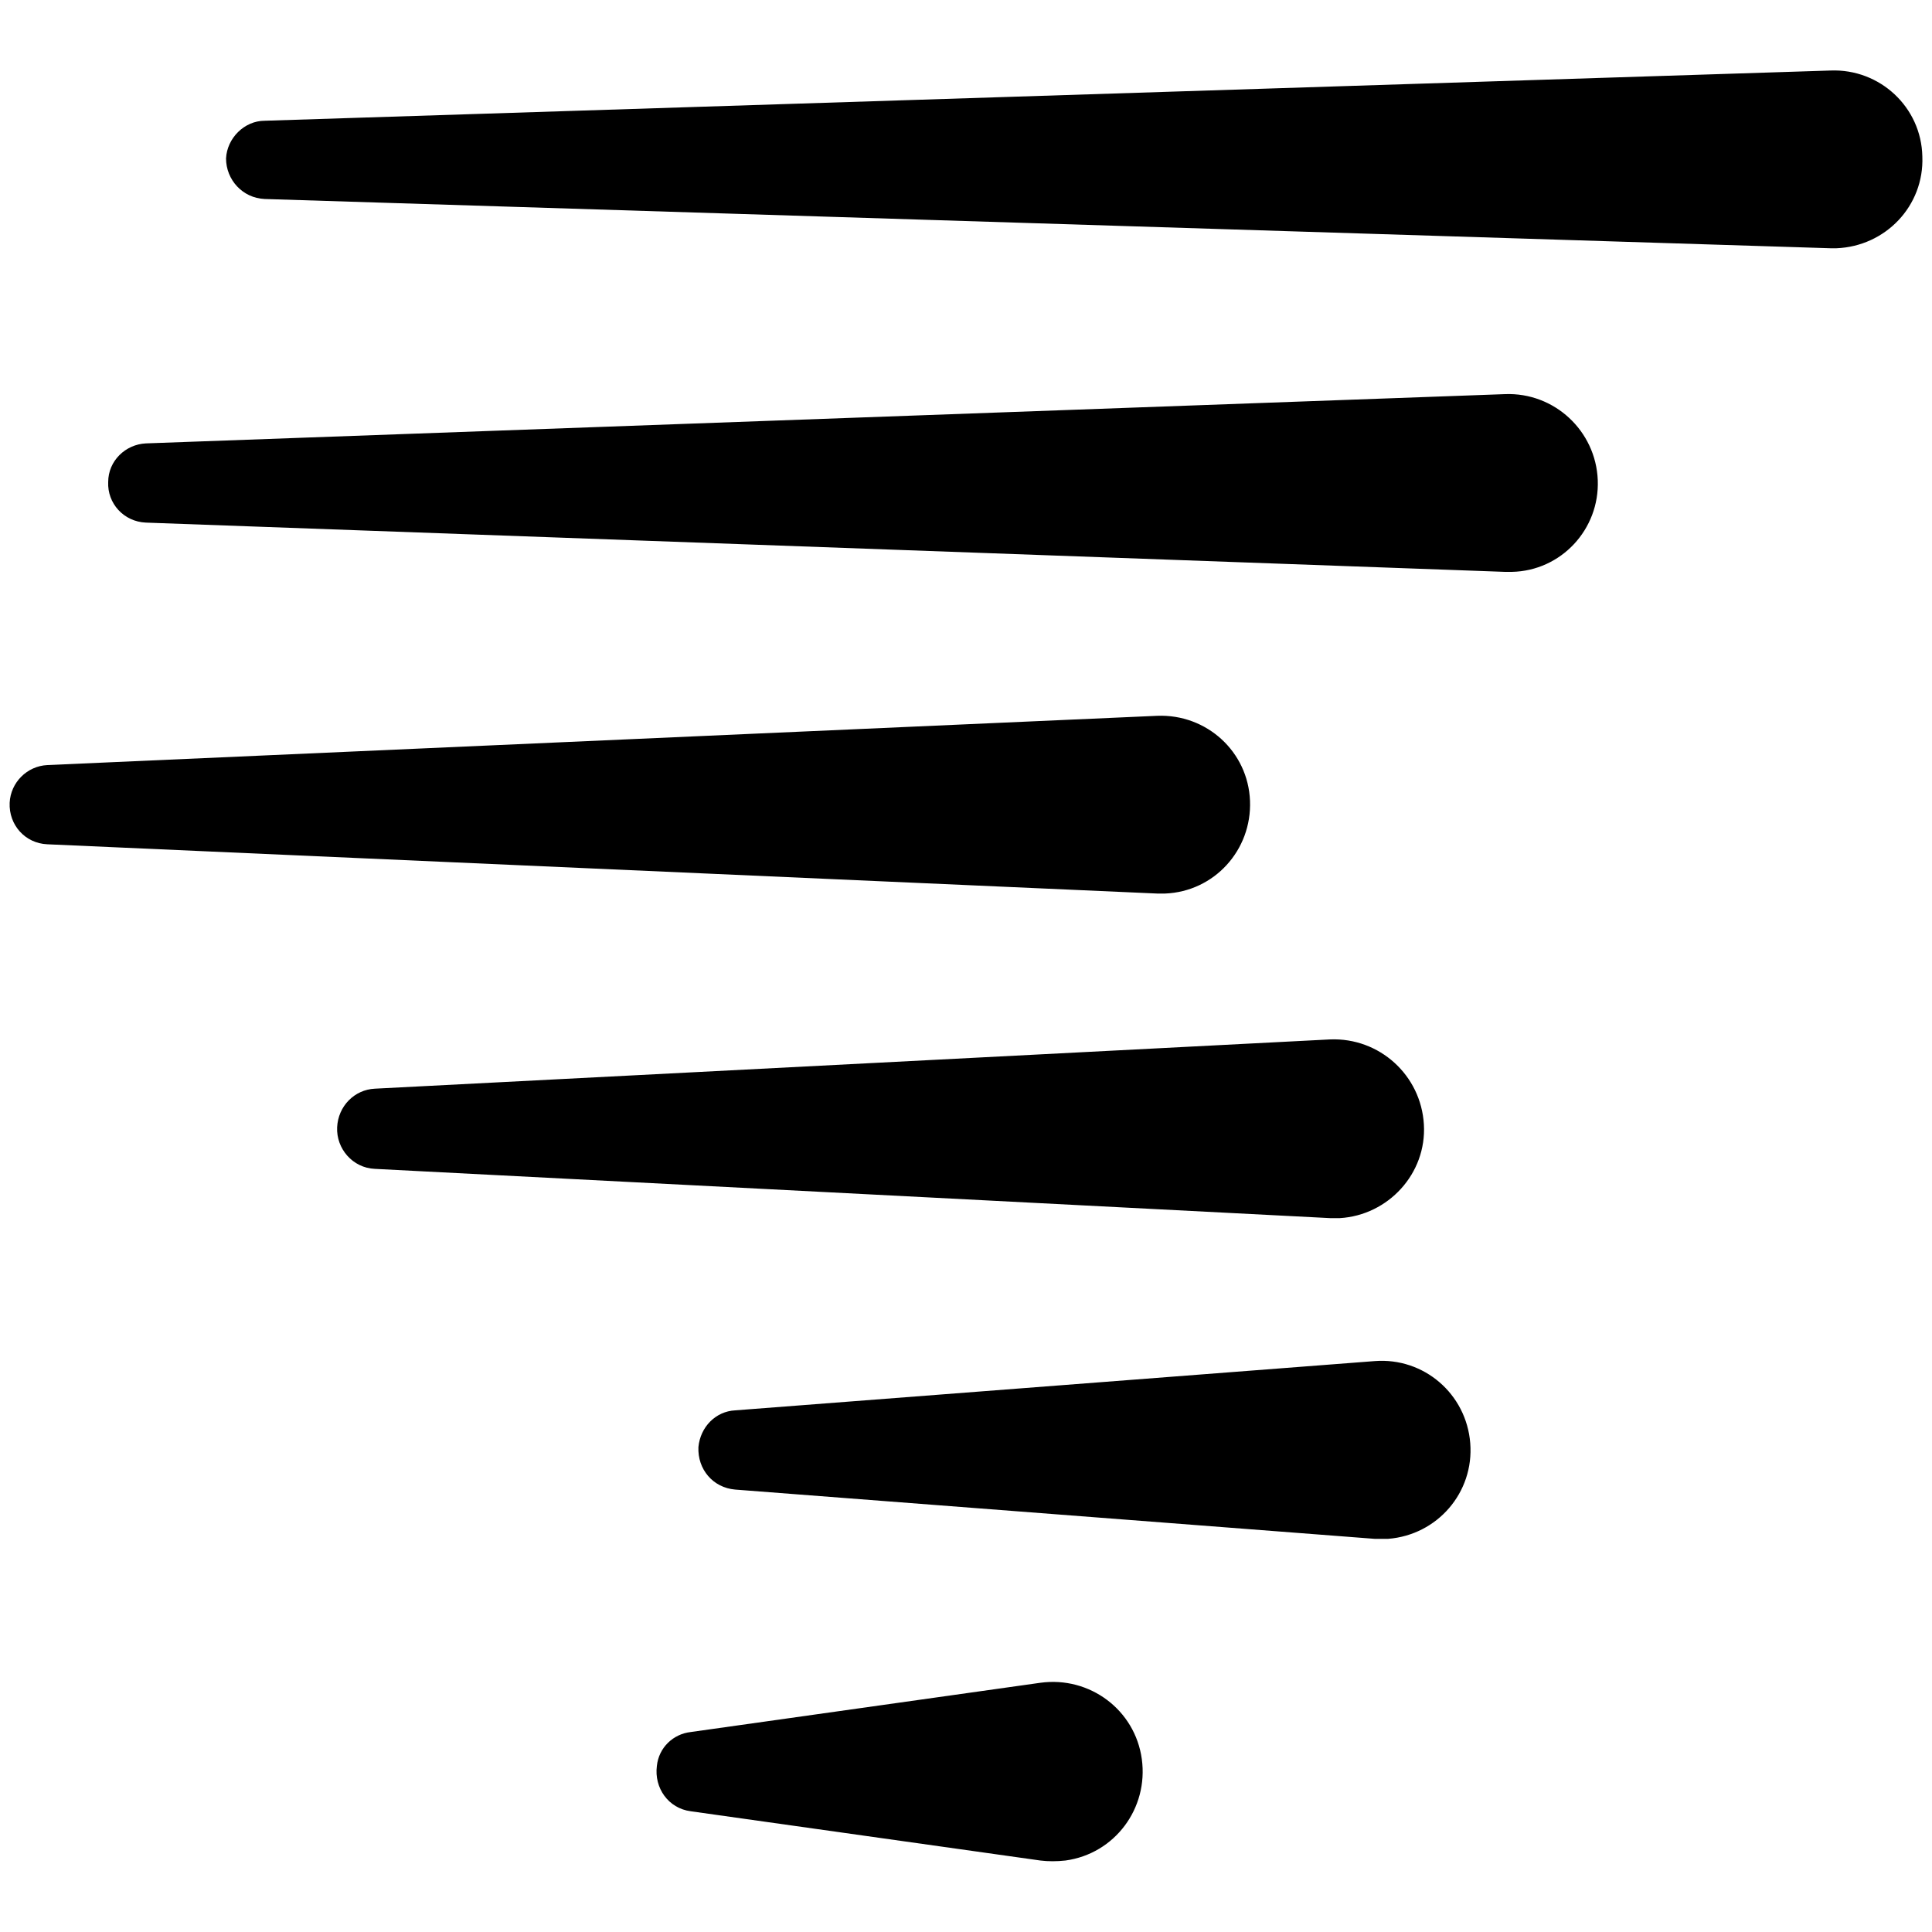 <?xml version="1.0" encoding="utf-8"?>
<!-- Generator: Adobe Illustrator 17.1.0, SVG Export Plug-In . SVG Version: 6.00 Build 0)  -->
<!DOCTYPE svg PUBLIC "-//W3C//DTD SVG 1.1//EN" "http://www.w3.org/Graphics/SVG/1.1/DTD/svg11.dtd">
<svg version="1.1"
	xmlns="http://www.w3.org/2000/svg"
	xmlns:xlink="http://www.w3.org/1999/xlink" x="0px" y="0px" viewBox="0 0 200 200" enable-background="new 0 0 200 200" xml:space="preserve">
	<style id="current-color-scheme" />
	<g id="tornado">
		<g id="hint-apply-color-scheme">
			<path class="ColorScheme-Text" fill="currentColor" d="M71.5,179.3l36.2-5.1c5.1-0.7,9.8,2.8,10.5,7.9c0.7,5.1-2.8,9.8-7.9,10.5c-0.9,0.1-1.8,0.1-2.6,0
			l-36.2-5.1c-2.3-0.3-3.8-2.4-3.5-4.7C68.2,180.9,69.7,179.5,71.5,179.3z"/>
			<path class="ColorScheme-Text" fill="currentColor" d="M76.1,146l66.2-5.1c5.1-0.4,9.5,3.4,9.9,8.5c0.4,5.1-3.4,9.5-8.5,9.9c-0.5,0-1,0-1.4,0l-66.2-5.1
			c-2.3-0.2-3.9-2.1-3.8-4.4C72.5,147.7,74.1,146.1,76.1,146z"/>
			<path class="ColorScheme-Text" fill="currentColor" d="M38.8,112.7l98.9-5.1c5.1-0.2,9.4,3.7,9.7,8.8c0.3,5.1-3.7,9.4-8.7,9.7c-0.3,0-0.6,0-1,0l-98.9-5.1
			c-2.3-0.1-4-2.1-3.9-4.3C35,114.5,36.7,112.8,38.8,112.7z"/>
			<path class="ColorScheme-Text" fill="currentColor" d="M4.9,79.2l114.9-5.1c5.1-0.2,9.4,3.7,9.6,8.8c0.2,5.1-3.7,9.4-8.8,9.6c-0.3,0-0.6,0-0.8,0L4.9,87.4
			c-2.3-0.1-4-2-3.9-4.3C1.1,81,2.8,79.3,4.9,79.2z"/>
			<path class="ColorScheme-Text" fill="currentColor" d="M15.1,45.9l140.7-5.1c5.1-0.2,9.4,3.8,9.6,8.9c0.2,5.1-3.8,9.4-8.9,9.5c-0.2,0-0.5,0-0.7,0L15.1,54.1
			c-2.3-0.1-4-2-3.9-4.2C11.2,47.7,13,46,15.1,45.9z"/>
			<path class="ColorScheme-Text" fill="currentColor" d="M27.4,12.5l162.1-5.2c5.1-0.2,9.4,3.8,9.5,8.9c0.2,5.1-3.8,9.3-8.9,9.5c-0.2,0-0.4,0-0.6,0L27.4,20.6
			c-2.3-0.1-4-2-4-4.2C23.5,14.3,25.3,12.5,27.4,12.5z"/>
		</g>
	</g>
</svg>
